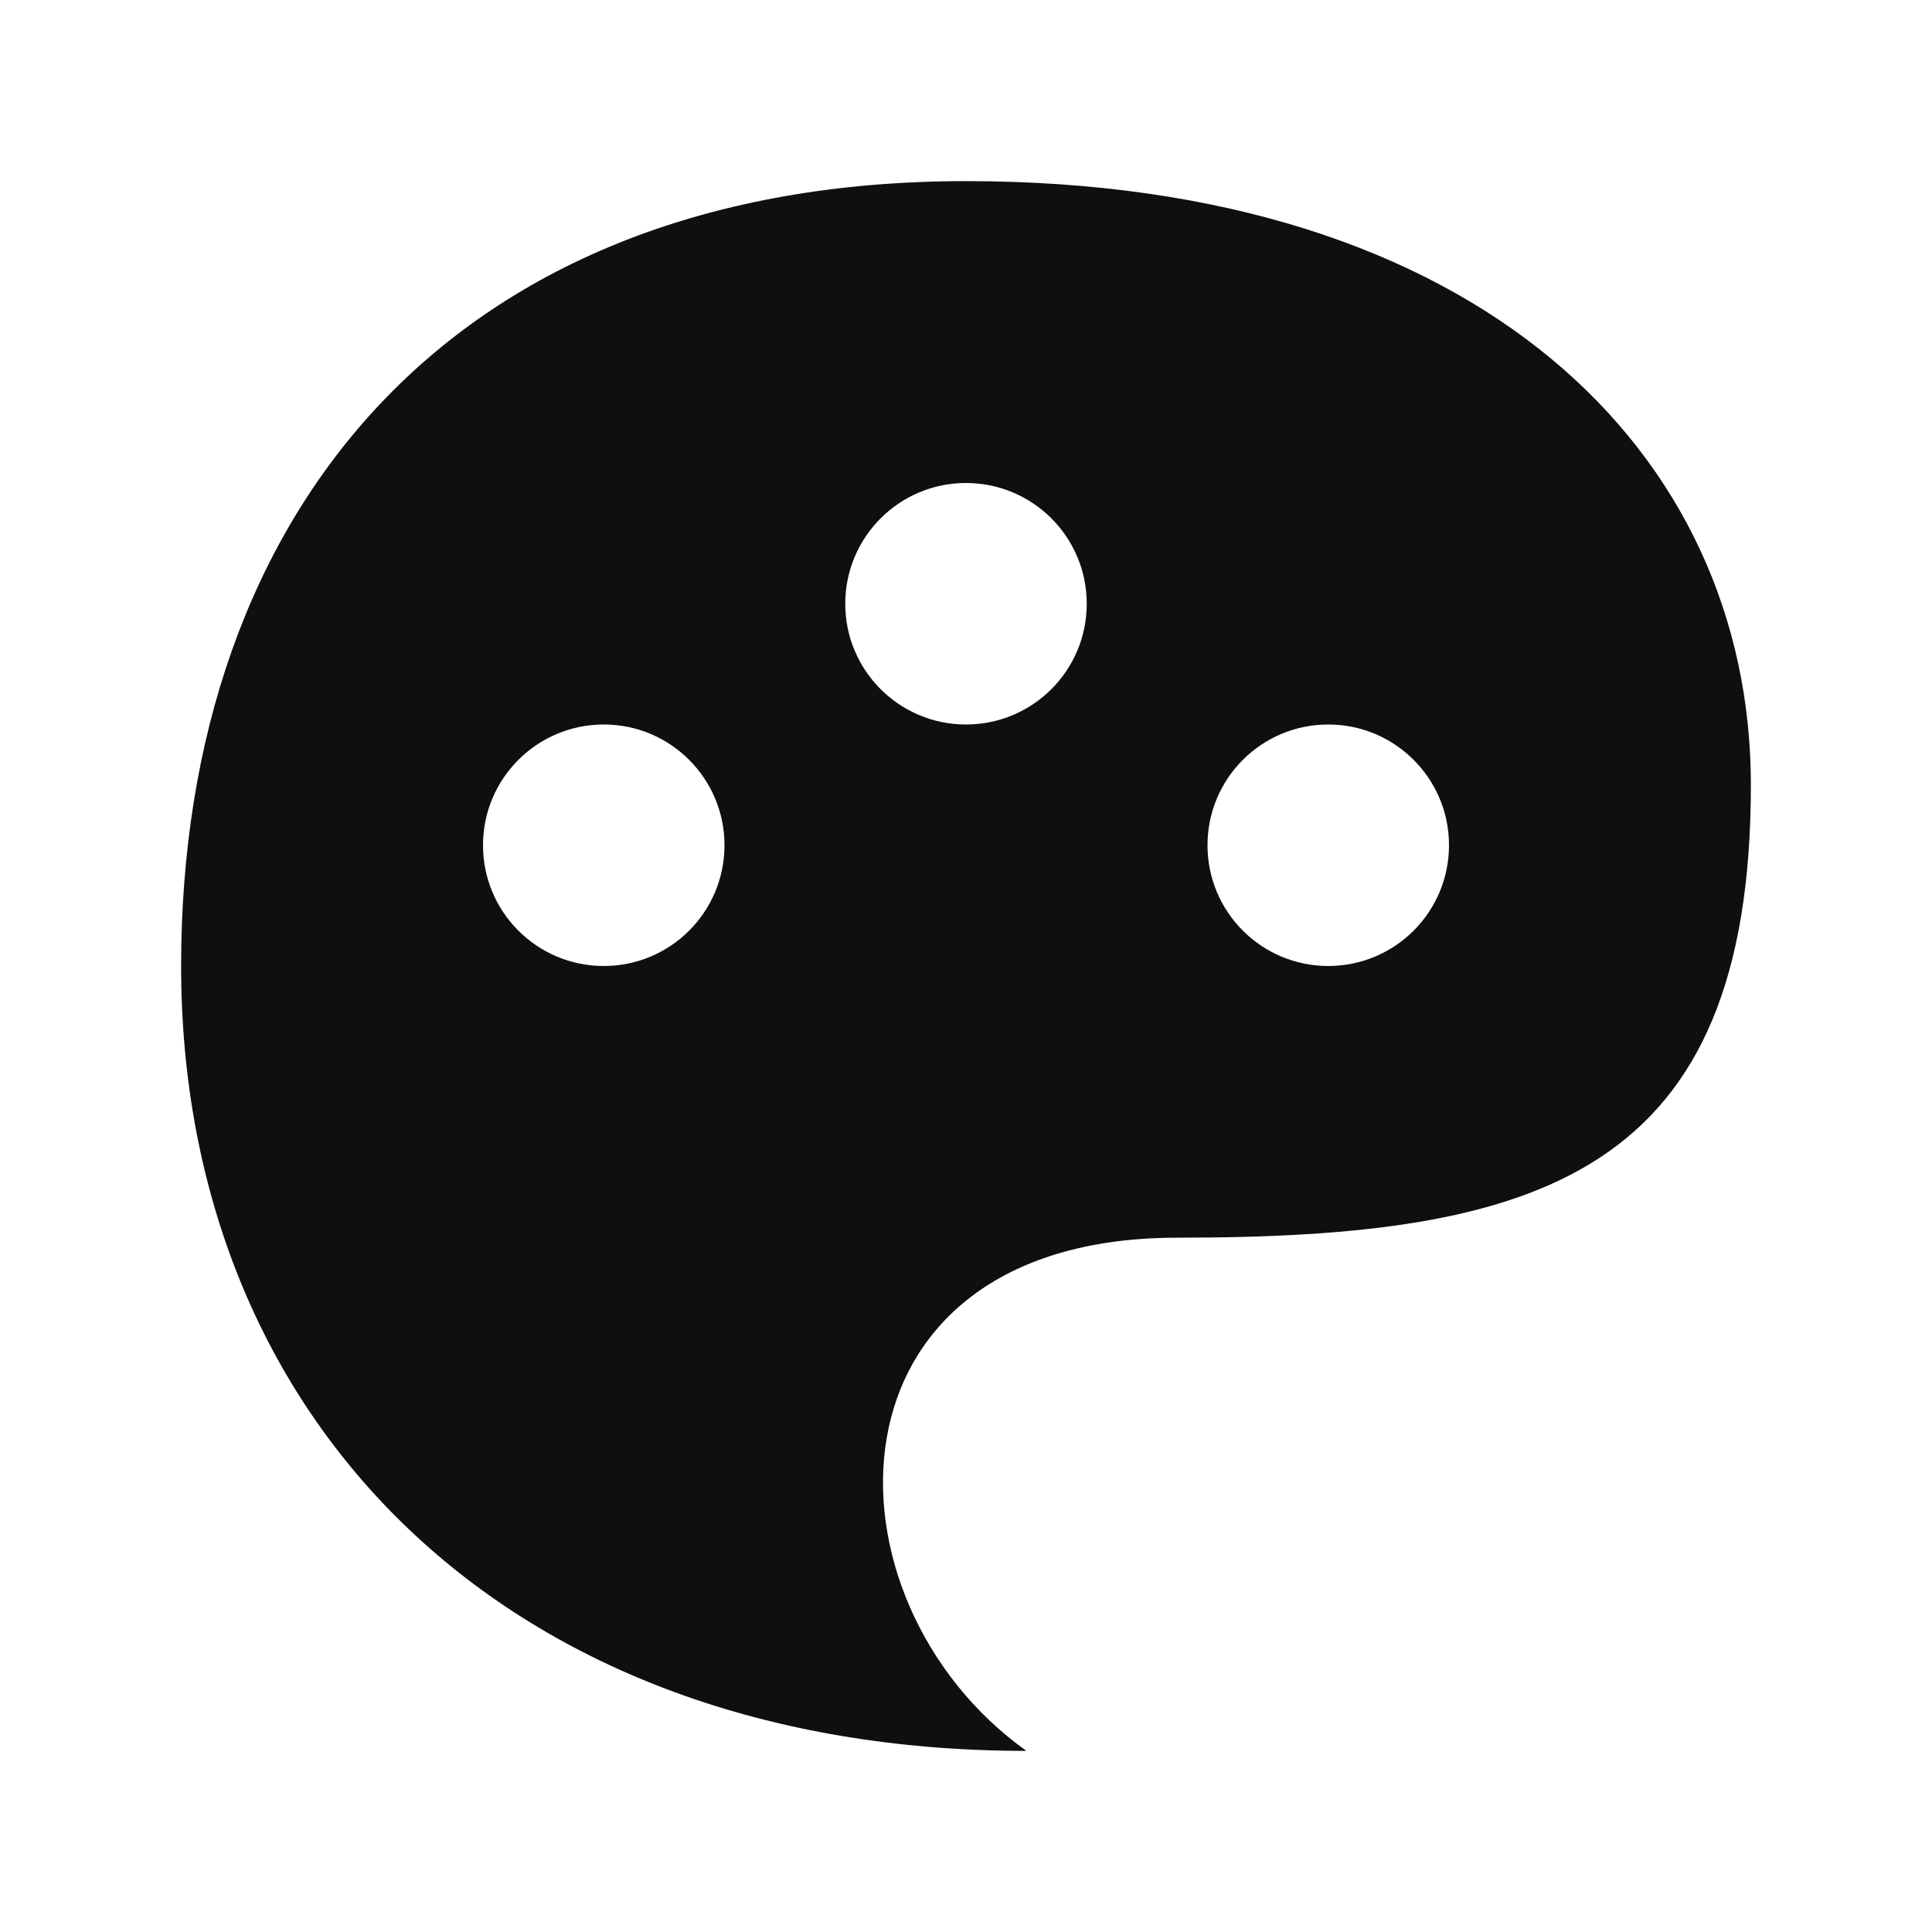 <svg width="32" height="32" viewBox="0 0 32 32" fill="none" xmlns="http://www.w3.org/2000/svg">
<path d="M19.5 20.5C25.5 20.5 29 19.462 29 13C29 7.5 24.5 3 16 3C7.5 3 3 8.462 3 16C3 23.538 8.385 29 17 29C13.5 26.5 13.5 20.5 19.5 20.5ZM22 16C20.895 16 20 15.105 20 14C20 12.895 20.895 12 22 12C23.105 12 24 12.895 24 14C24 15.105 23.105 16 22 16ZM12 14C12 15.105 11.105 16 10 16C8.895 16 8 15.105 8 14C8 12.895 8.895 12 10 12C11.105 12 12 12.895 12 14ZM16 12C14.895 12 14 11.105 14 10C14 8.895 14.895 8 16 8C17.105 8 18 8.895 18 10C18 11.105 17.105 12 16 12Z" fill="#0F0F0F"/>
</svg>
